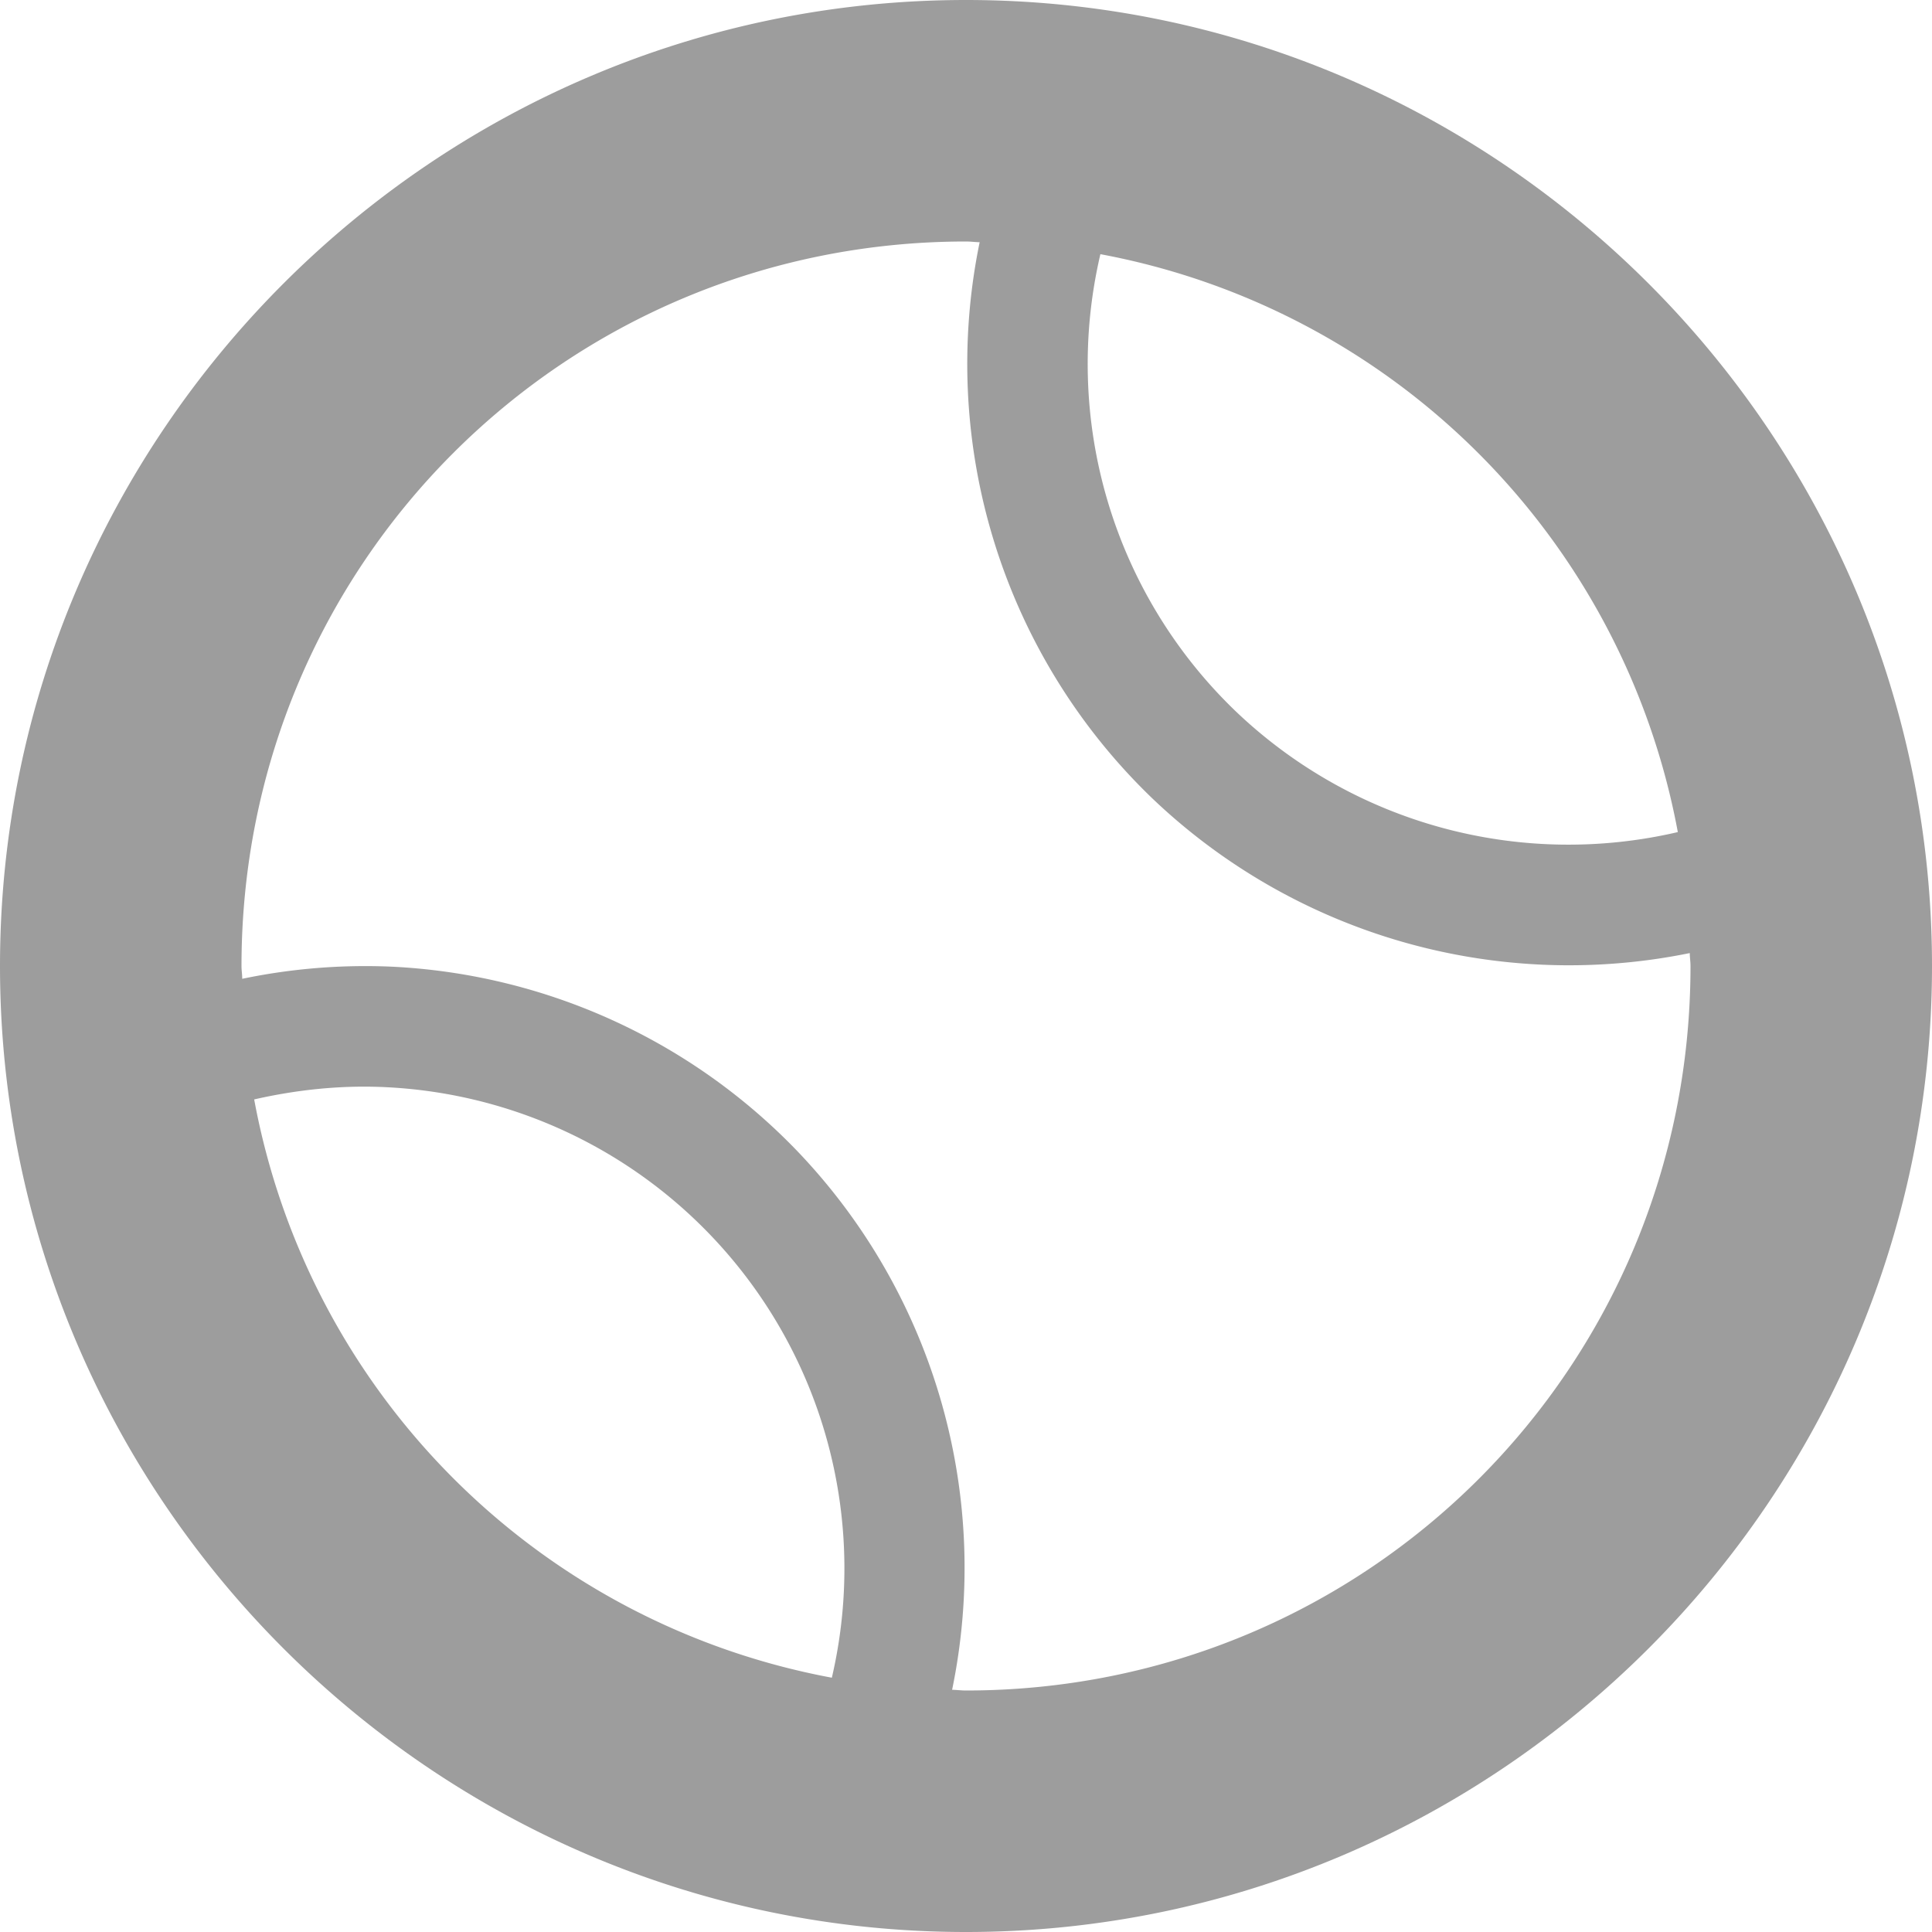<svg xmlns="http://www.w3.org/2000/svg" width="16" height="16" version="1.1">
 <path style="fill:#9d9d9d" d="M 8,0 C 3.594,0 1.5e-7,3.594 1.5e-7,8 c 0,4.406 3.594,8 8,8 C 12.406,16 16,12.406 16,8 16,3.594 12.406,0 8,0 Z m 0,2 c 0.038,0 0.075,0.005 0.113,0.006 a 4.993,4.993 0 0 0 1.428,4.604 A 4.999,4.999 0 0 0 13.994,7.893 C 13.994,7.929 14,7.963 14,8 c 0,3.326 -2.674,6 -6,6 -0.039,0 -0.076,-0.005 -0.115,-0.006 a 4.992,4.992 0 0 0 -1.281,-4.46 4.994,4.994 0 0 0 -3.35,-1.528 4.992,4.992 0 0 0 -1.248,0.1 c 0,-0.036 -0.006,-0.07 -0.006,-0.106 0,-3.326 2.674,-6 6,-6 z M 9.113,2.105 A 5.977,5.977 0 0 1 13.895,6.891 3.99,3.99 0 0 1 10.232,5.889 3.987,3.987 0 0 1 9.113,2.105 Z M 3.205,9.004 a 3.99,3.99 0 0 1 3.684,4.89 5.976,5.976 0 0 1 -4.784,-4.789 c 0.364,-0.083 0.734,-0.12 1.1,-0.101 z"/>
</svg>
